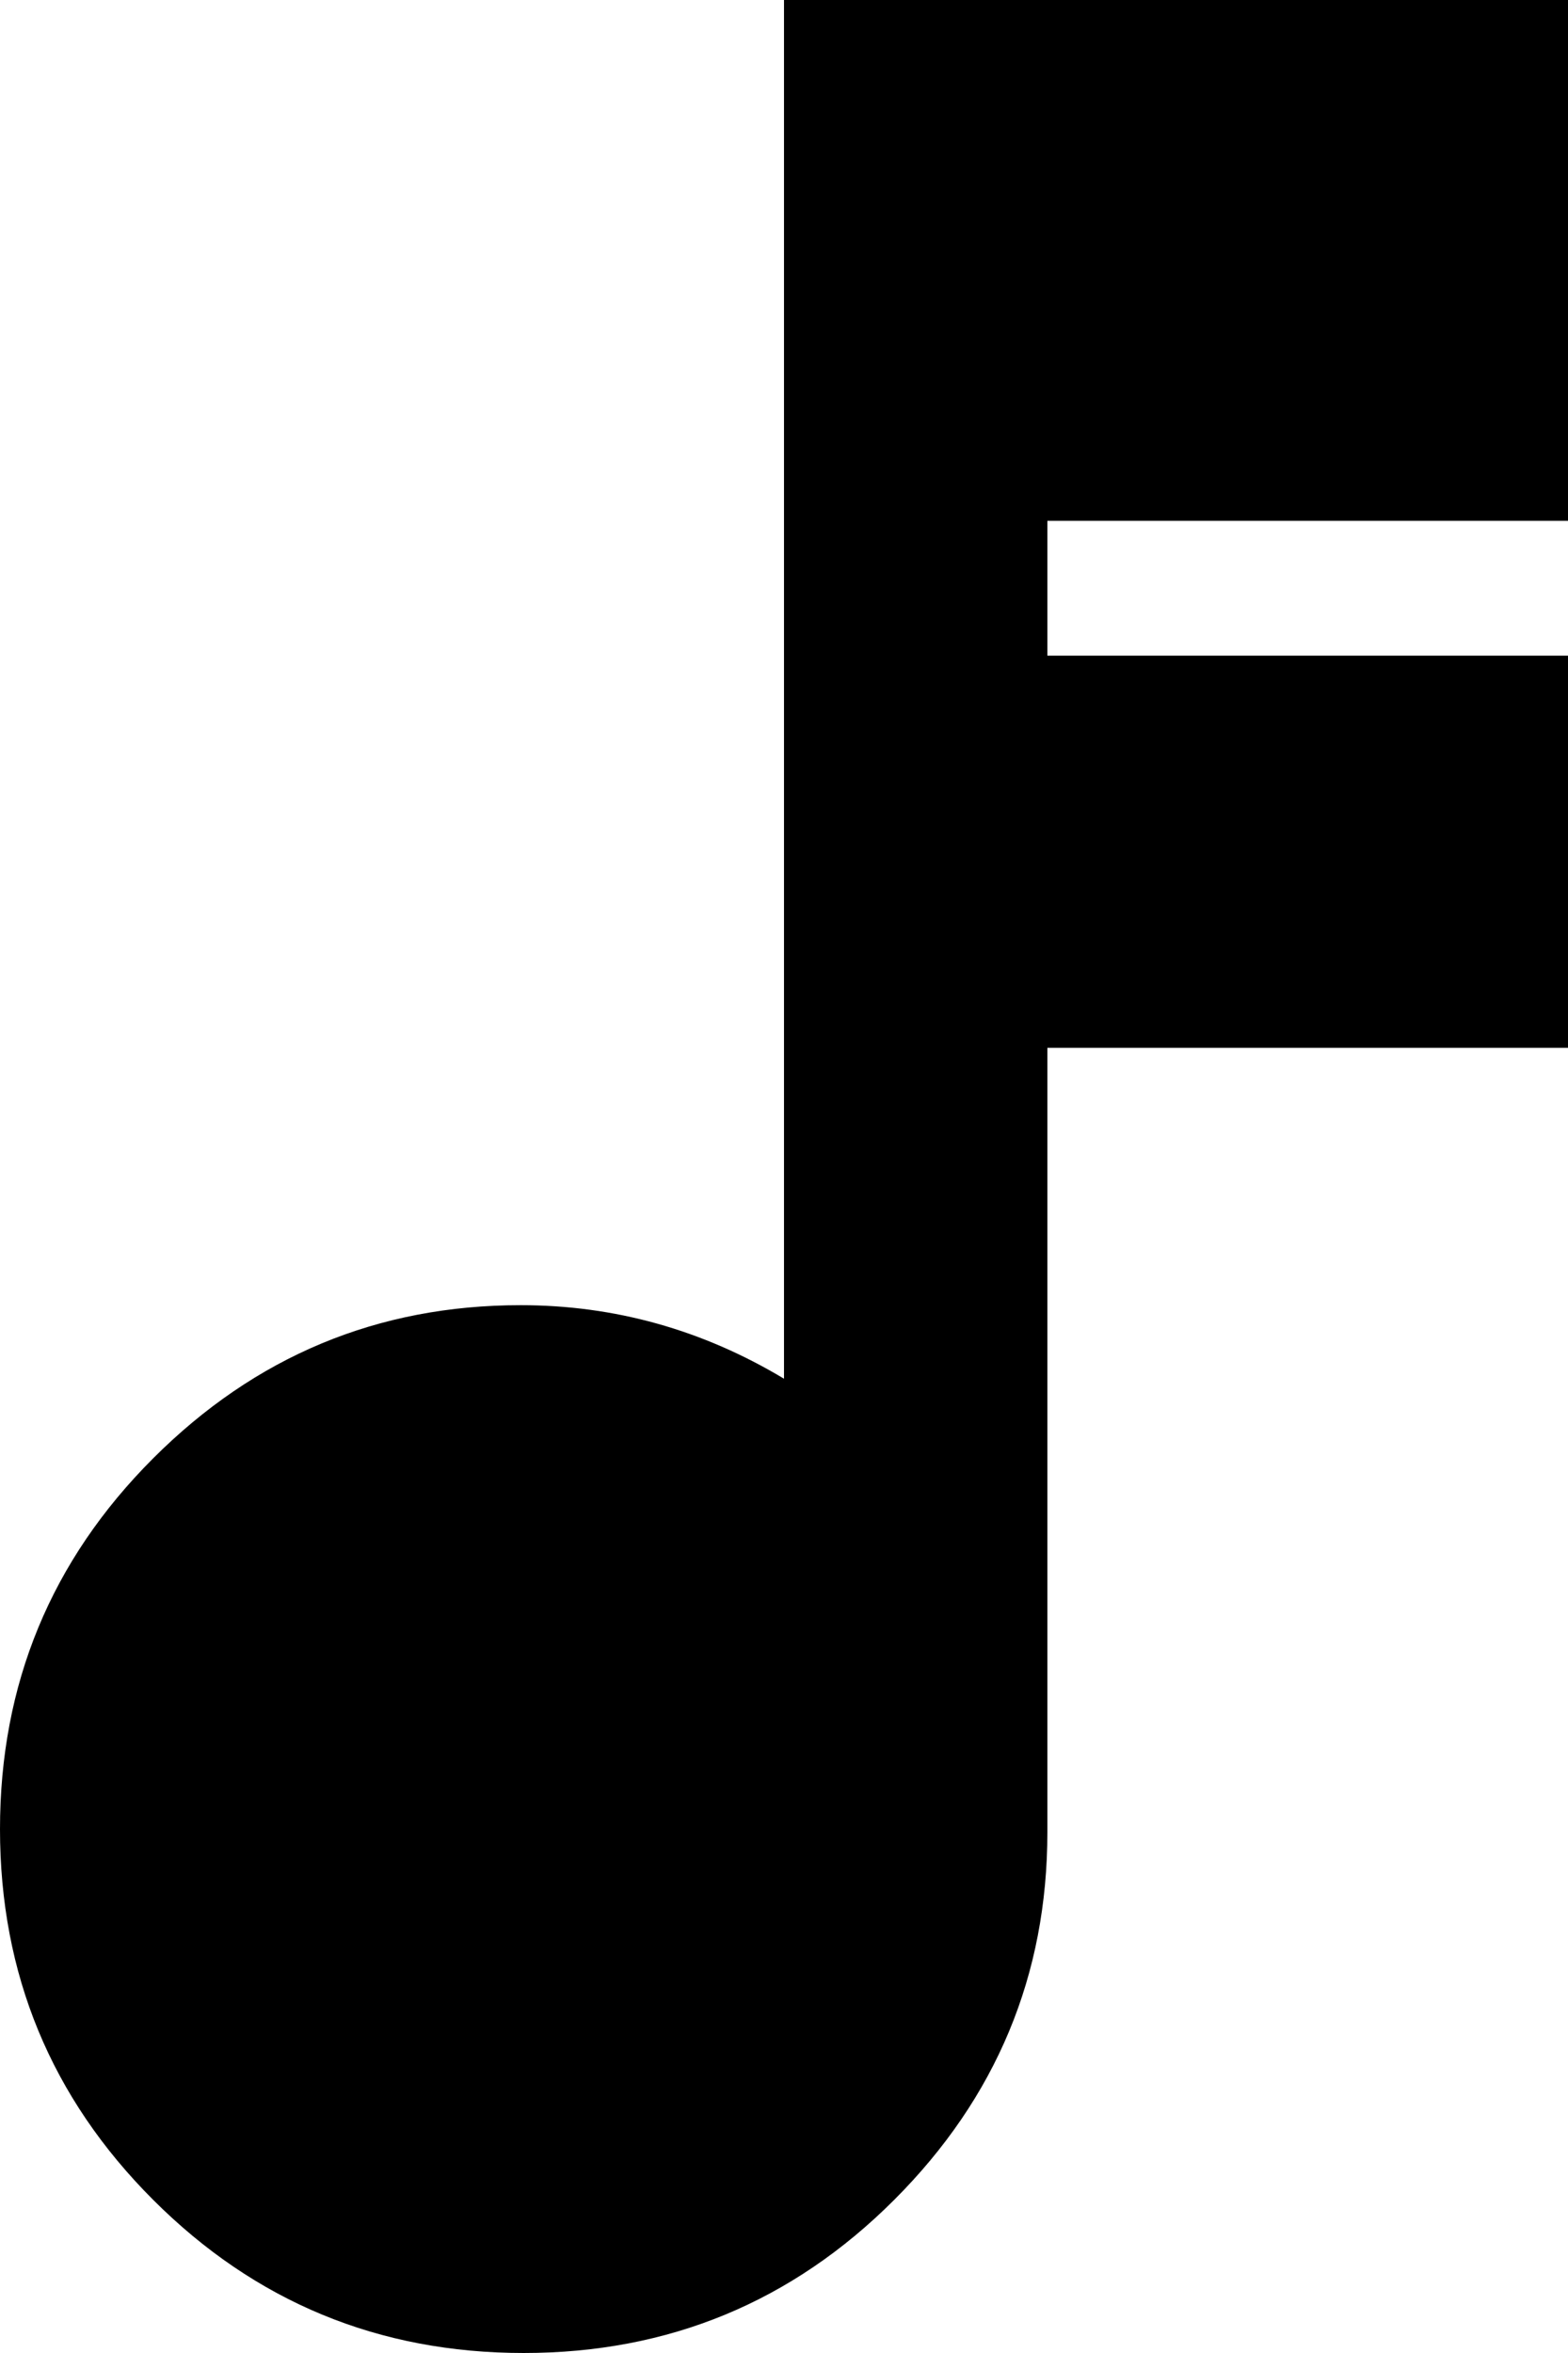 <svg xmlns="http://www.w3.org/2000/svg" viewBox="128 0 256 384">
      <g transform="scale(1 -1) translate(0 -384)">
        <path d="M384 299V384H256V159Q236 171 213 171Q178 171 153.0 146.0Q128 121 128.0 85.5Q128 50 153.0 25.0Q178 0 213.5 0.0Q249 0 274.0 25.0Q299 50 299 85V213H384V277H299V299Z" />
      </g>
    </svg>